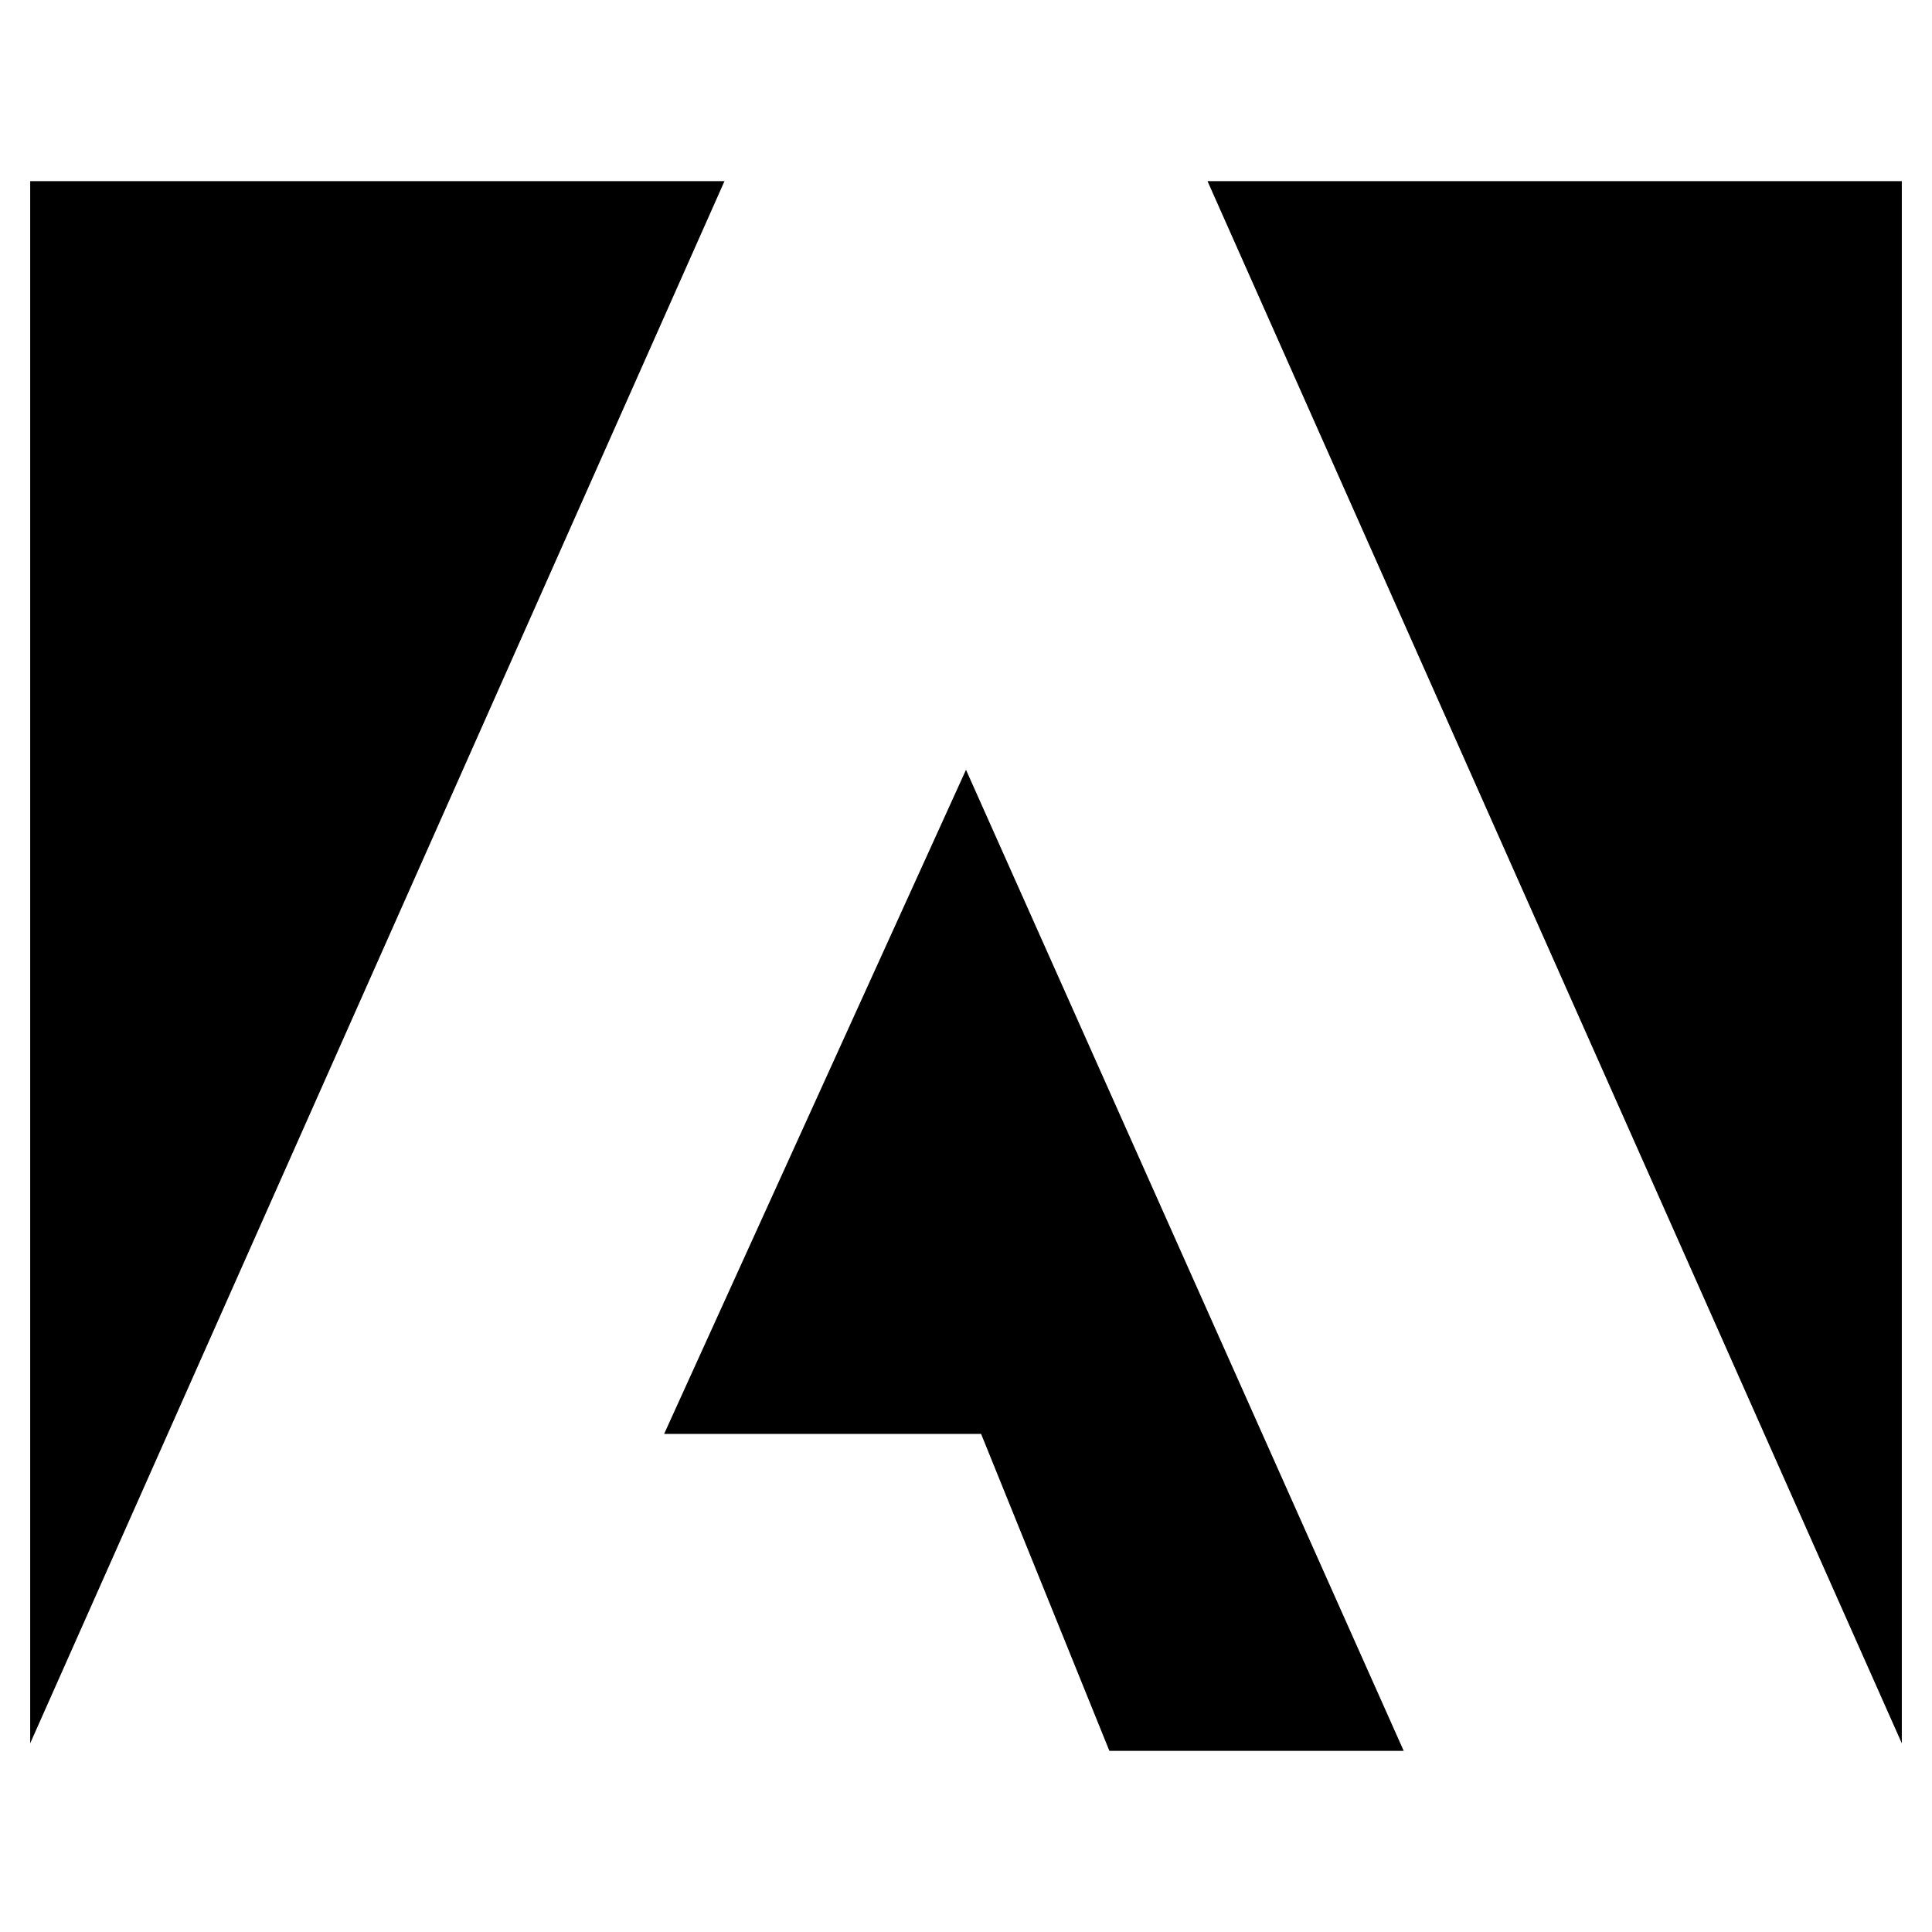<svg viewBox="0 0 256 256" xmlns="http://www.w3.org/2000/svg">
  <path transform="scale(1, -1) translate(0, -256)" fill="currentColor" d="M160 232h92v-207zM96 232h-92v-207zM128 154l58 -130h-39l-17 42h-42z" />
</svg>
